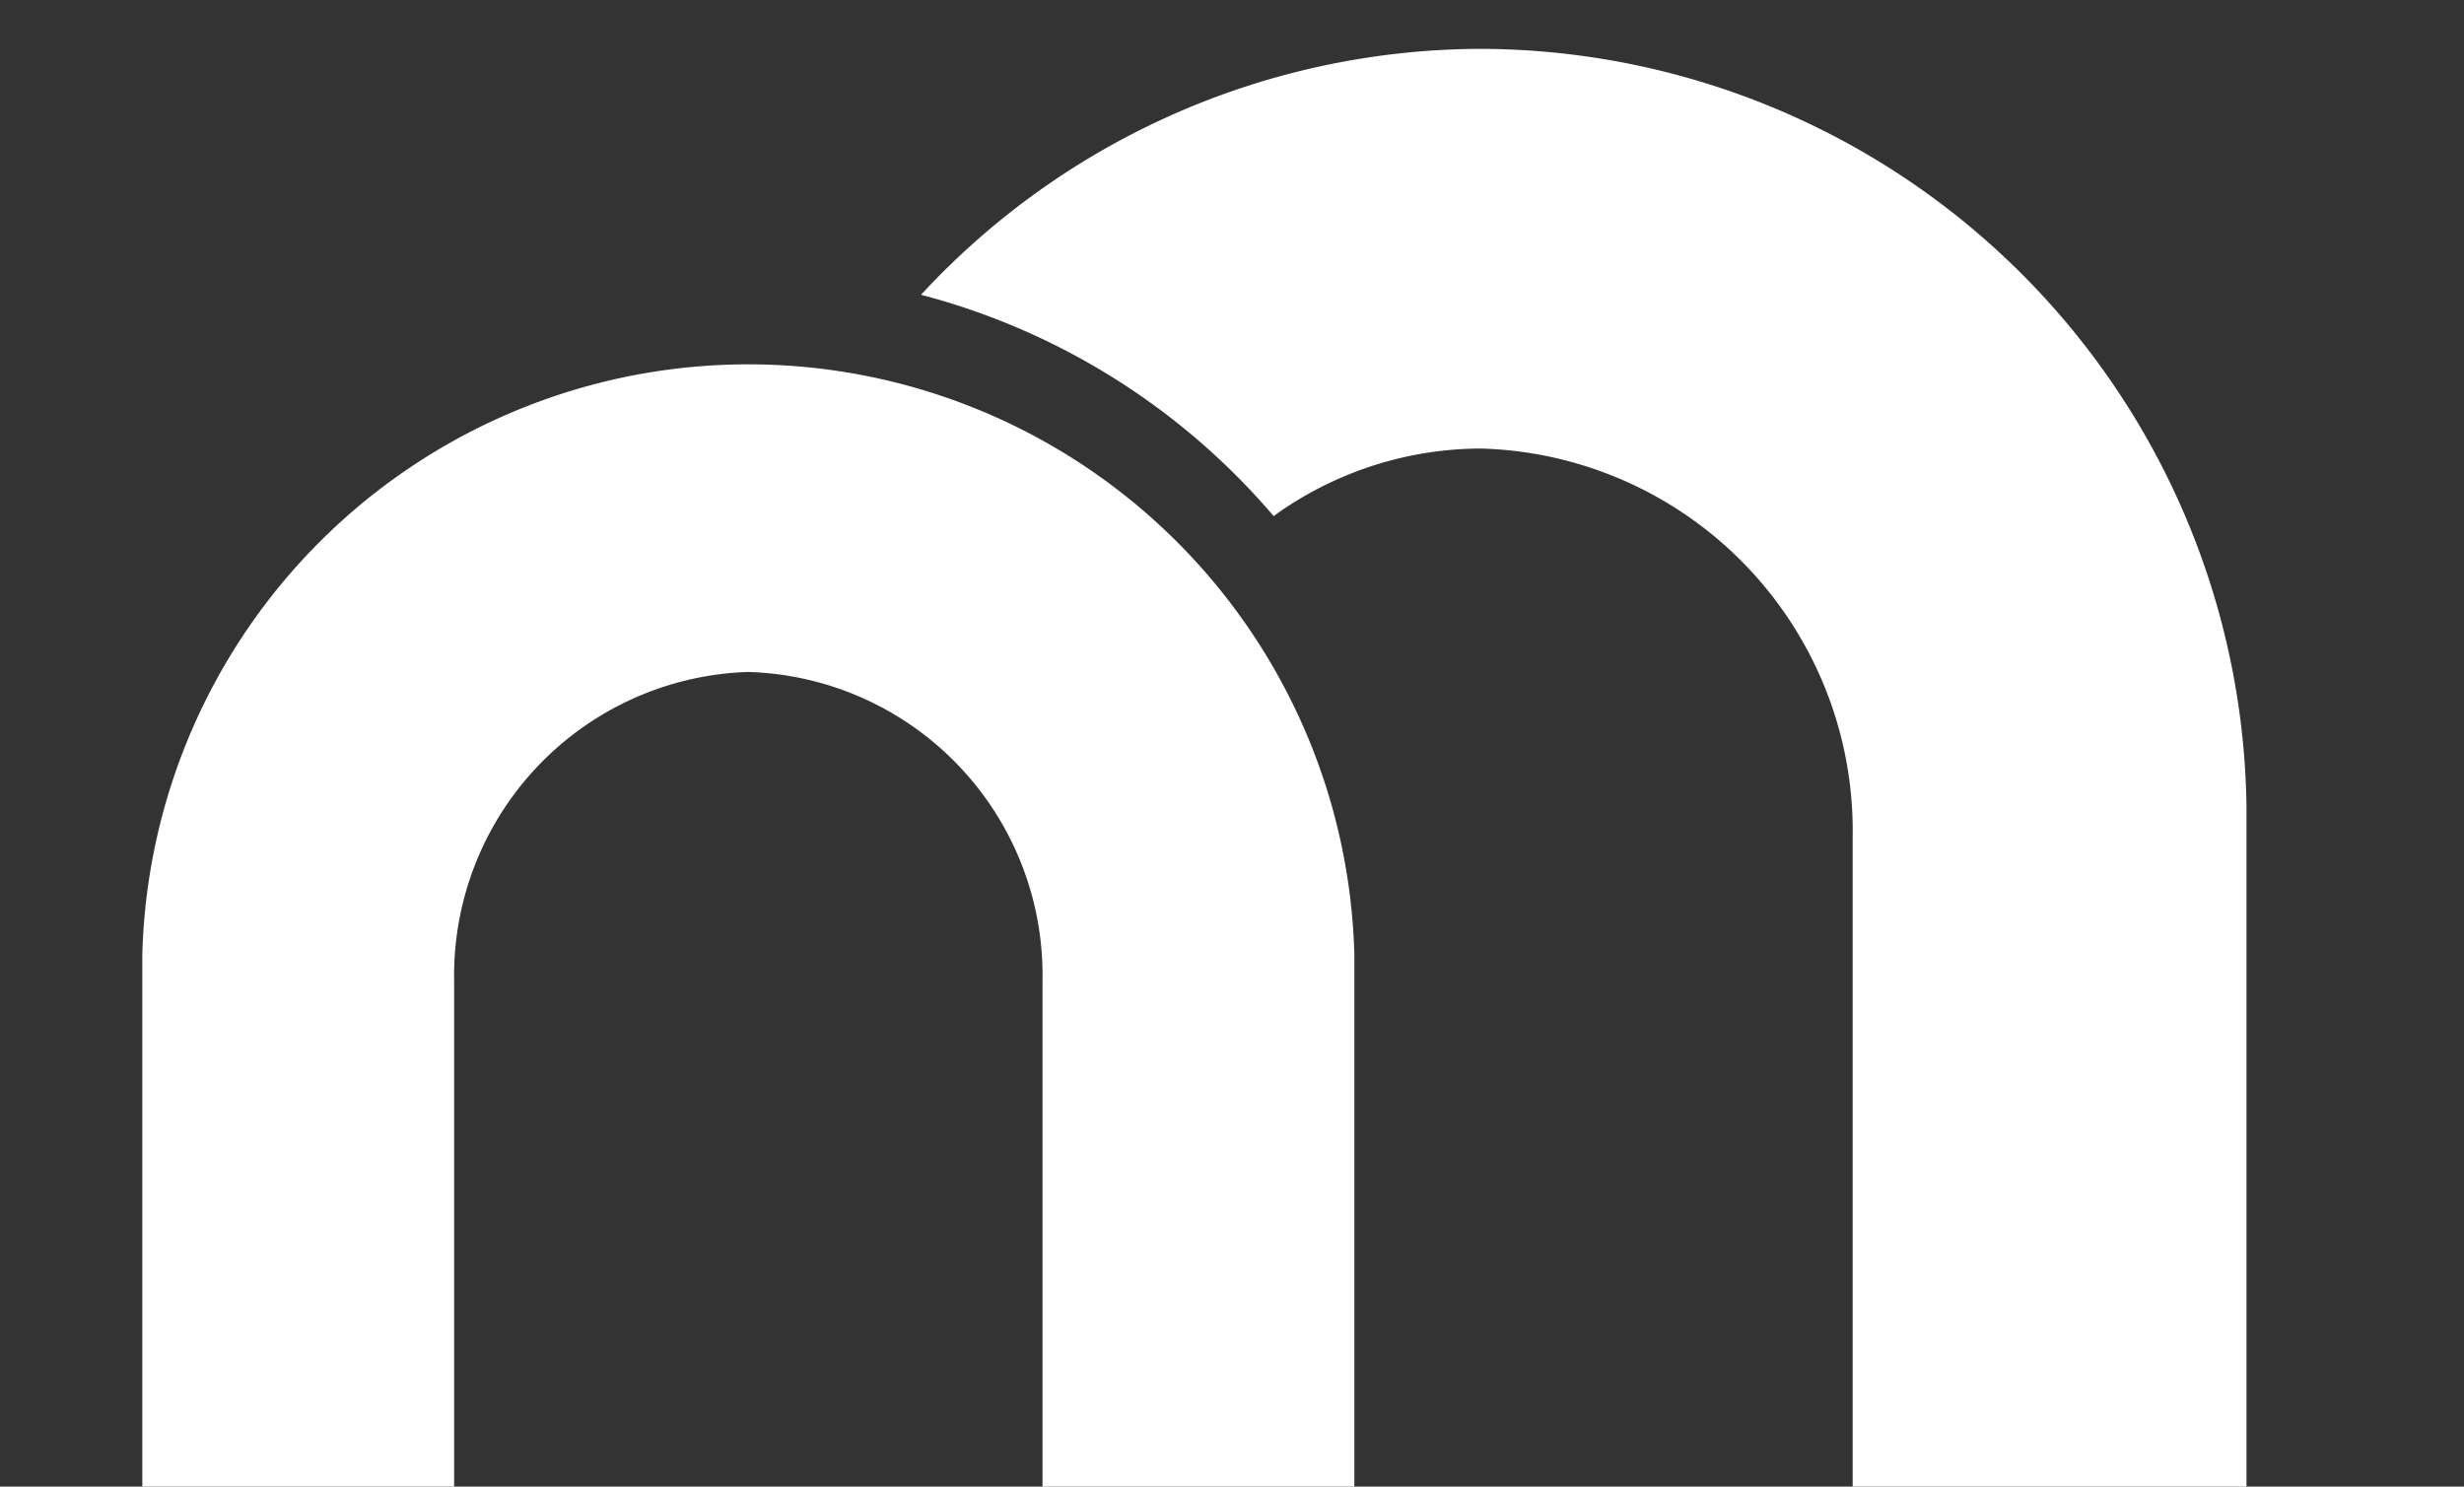 <svg id="Layer_1" data-name="Layer 1" xmlns="http://www.w3.org/2000/svg" viewBox="25 20 58 35">
    <rect x="25" y="20" width="58" height="35" fill="#333333" stroke="none"/>
    <defs>
        <style>.cls-1{fill:#fff;}.cls-2{fill:#fff;}.cls-3{fill:none;}</style>
    </defs>
    <title>logo-nl</title>
    <path class="cls-1"
          d="M0,21.32a14.27,14.27,0,0,1,28.53,0V34.55H21.19V21.9a7.14,7.14,0,0,0-6.93-7.23,7.15,7.15,0,0,0-6.92,7.25V34.55H0V21.32Z"
          transform="translate(28.35 21.15)"/>
    <path class="cls-2"
          d="M49.53,17.82A18.08,18.08,0,0,0,31.51,0h0A18,18,0,0,0,18.33,5.79,16.35,16.35,0,0,1,26.63,11a8.35,8.35,0,0,1,4.88-1.59,9,9,0,0,1,8.75,9.13v16h9.27V17.82Z"
          transform="translate(28.35 21.15)"/>
    <!--<path class="cls-3" d="M211.31,77.07H-28.35V-21.15H211.31" transform="translate(28.35 21.15)"/>-->
</svg>